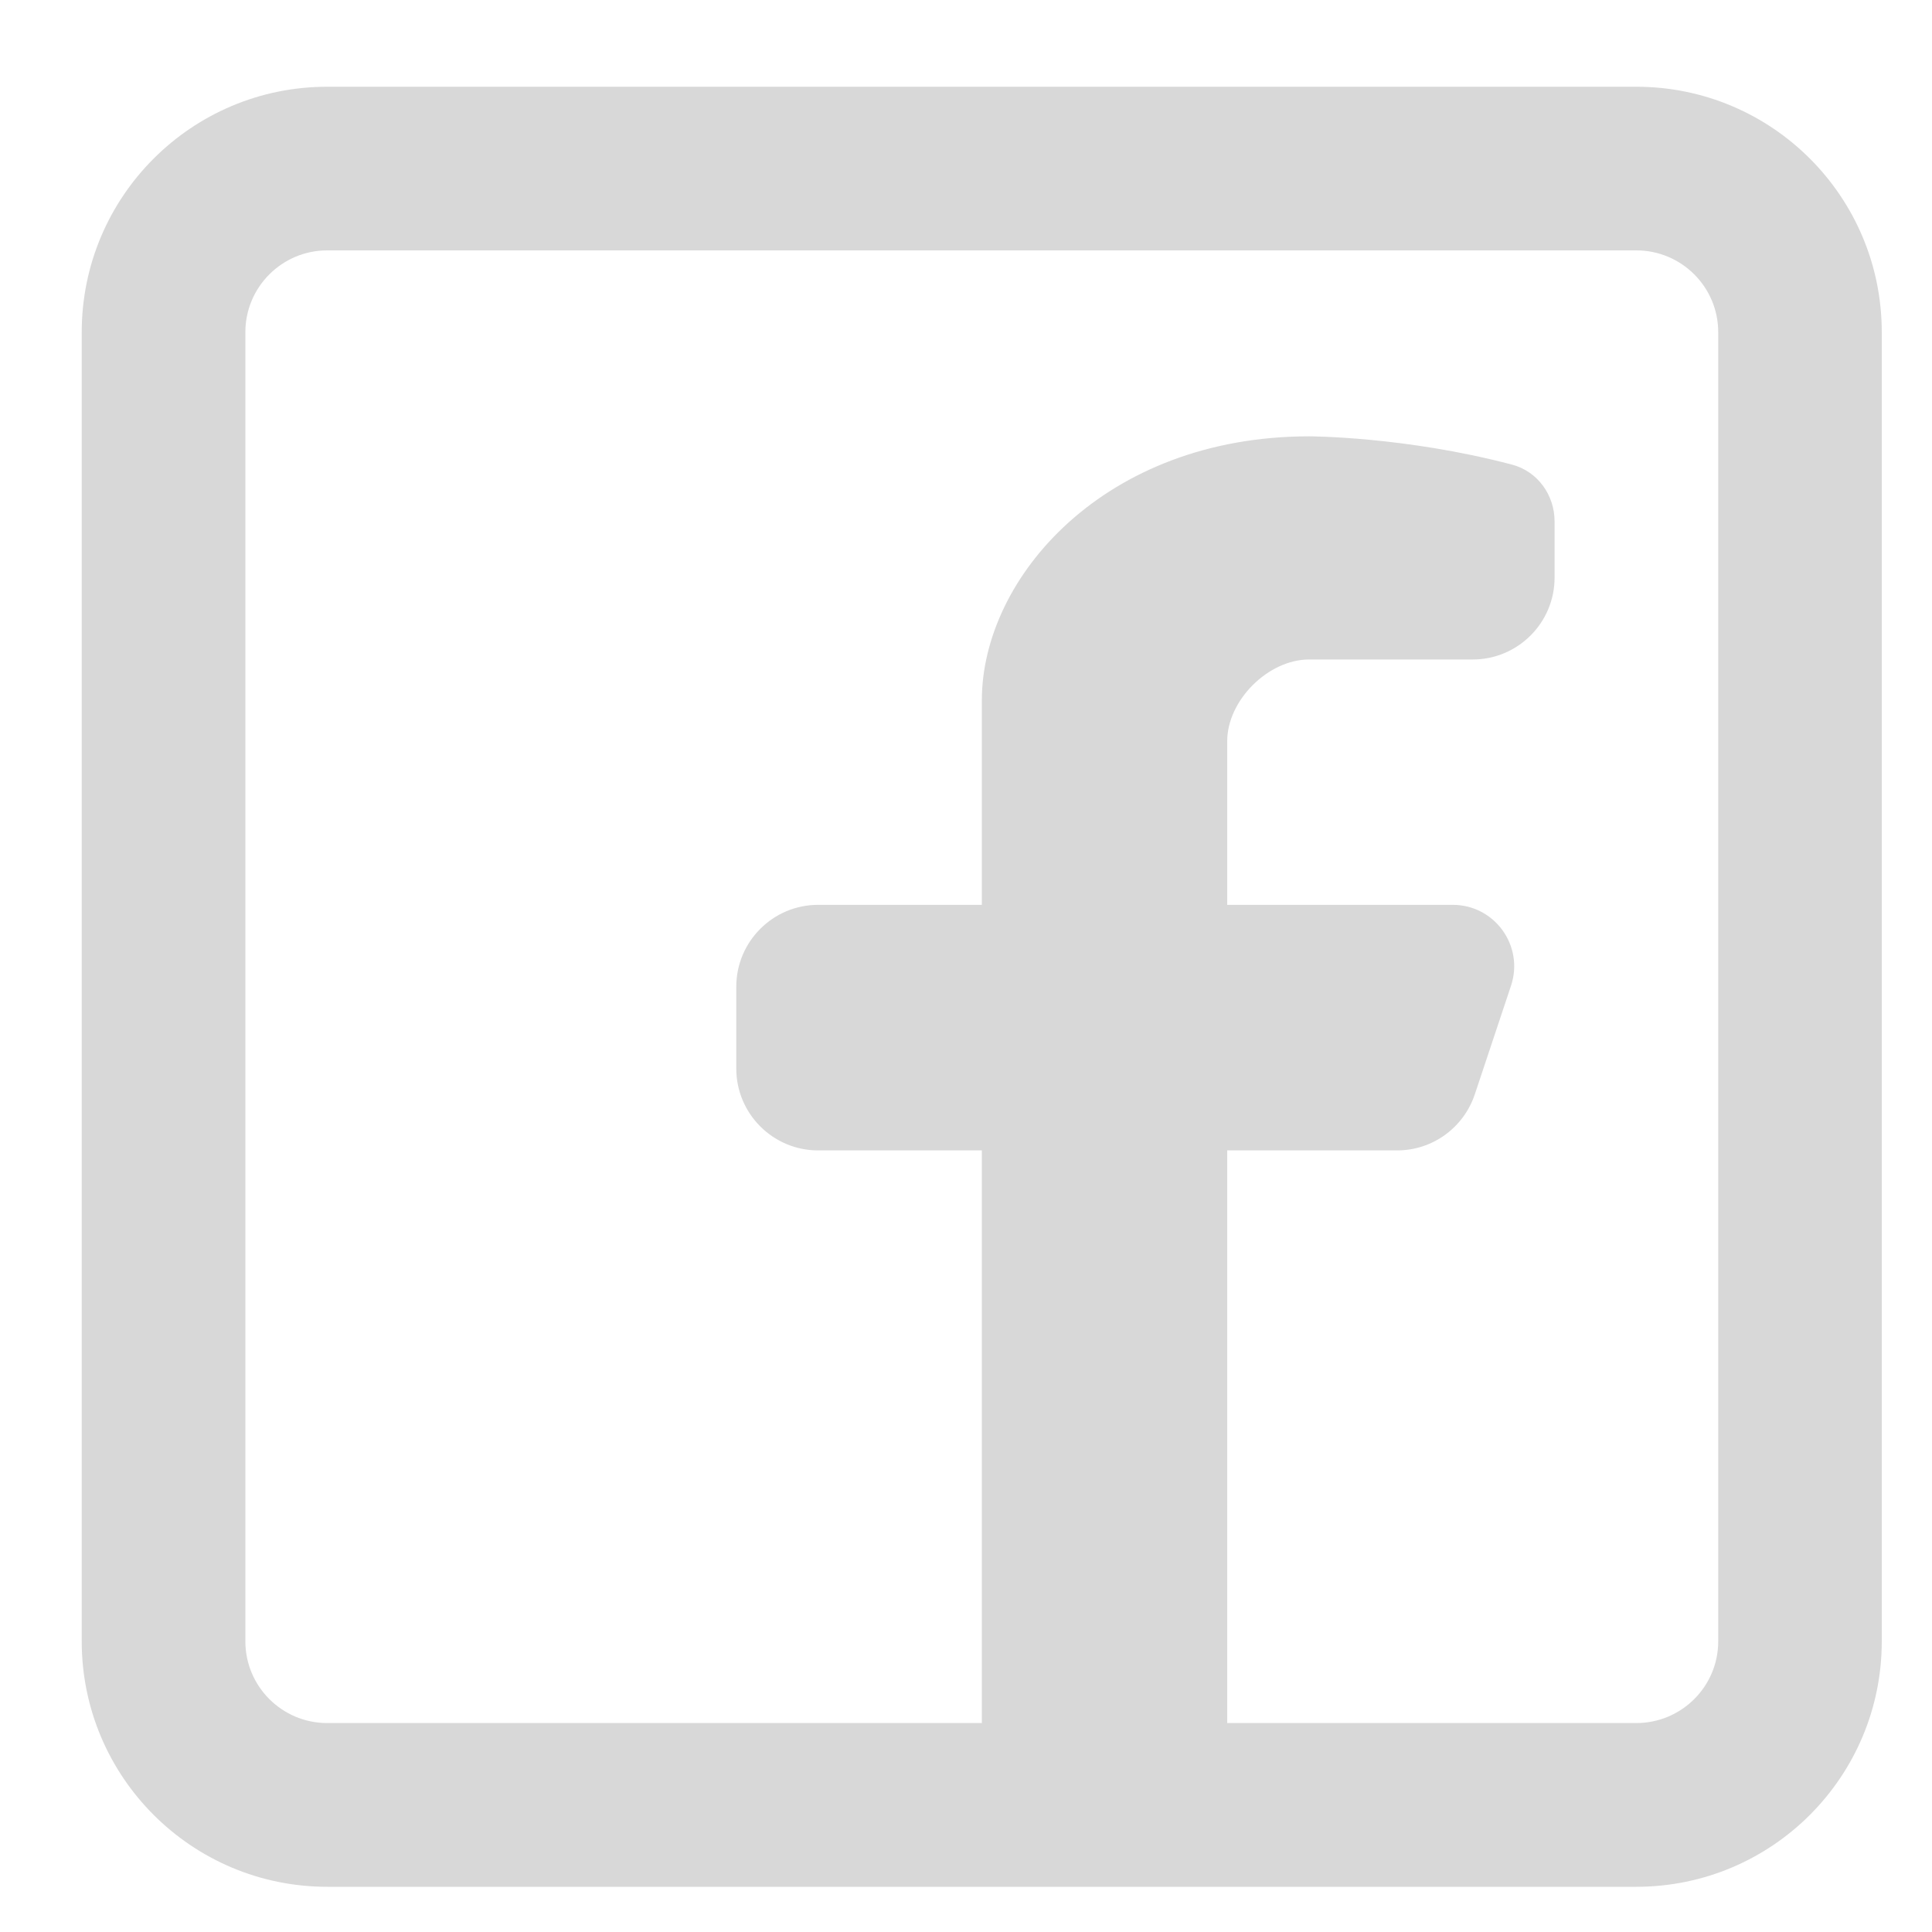 <svg width="20" height="20" viewBox="0 0 20 20" fill="none" xmlns="http://www.w3.org/2000/svg">
<path fill-rule="evenodd" clip-rule="evenodd" d="M16.939 0.898C18.343 0.898 19.48 2.035 19.48 3.439V16.991C19.48 18.394 18.343 19.532 16.939 19.532H3.387C1.984 19.532 0.846 18.394 0.846 16.991V3.439C0.846 2.035 1.984 0.898 3.387 0.898H16.939ZM16.939 2.592C17.407 2.592 17.787 2.971 17.787 3.439V16.991C17.787 17.458 17.407 17.837 16.939 17.837H12.704V11.909H14.463C14.828 11.909 15.151 11.675 15.267 11.329L15.642 10.204C15.779 9.792 15.473 9.367 15.039 9.367H12.704V7.673C12.704 7.25 13.128 6.827 13.552 6.827H15.245C15.713 6.827 16.093 6.447 16.093 5.979V5.398C16.093 5.125 15.918 4.88 15.653 4.81C14.543 4.517 13.552 4.517 13.552 4.517C11.434 4.517 10.164 5.979 10.164 7.25V9.367H8.469C8.002 9.367 7.622 9.747 7.622 10.214V11.062C7.622 11.529 8.002 11.909 8.469 11.909H10.164V17.837H3.387C2.92 17.837 2.54 17.458 2.54 16.991V3.439C2.54 2.971 2.92 2.592 3.387 2.592H16.939Z" fill="#D8D8D8"/>
</svg>
